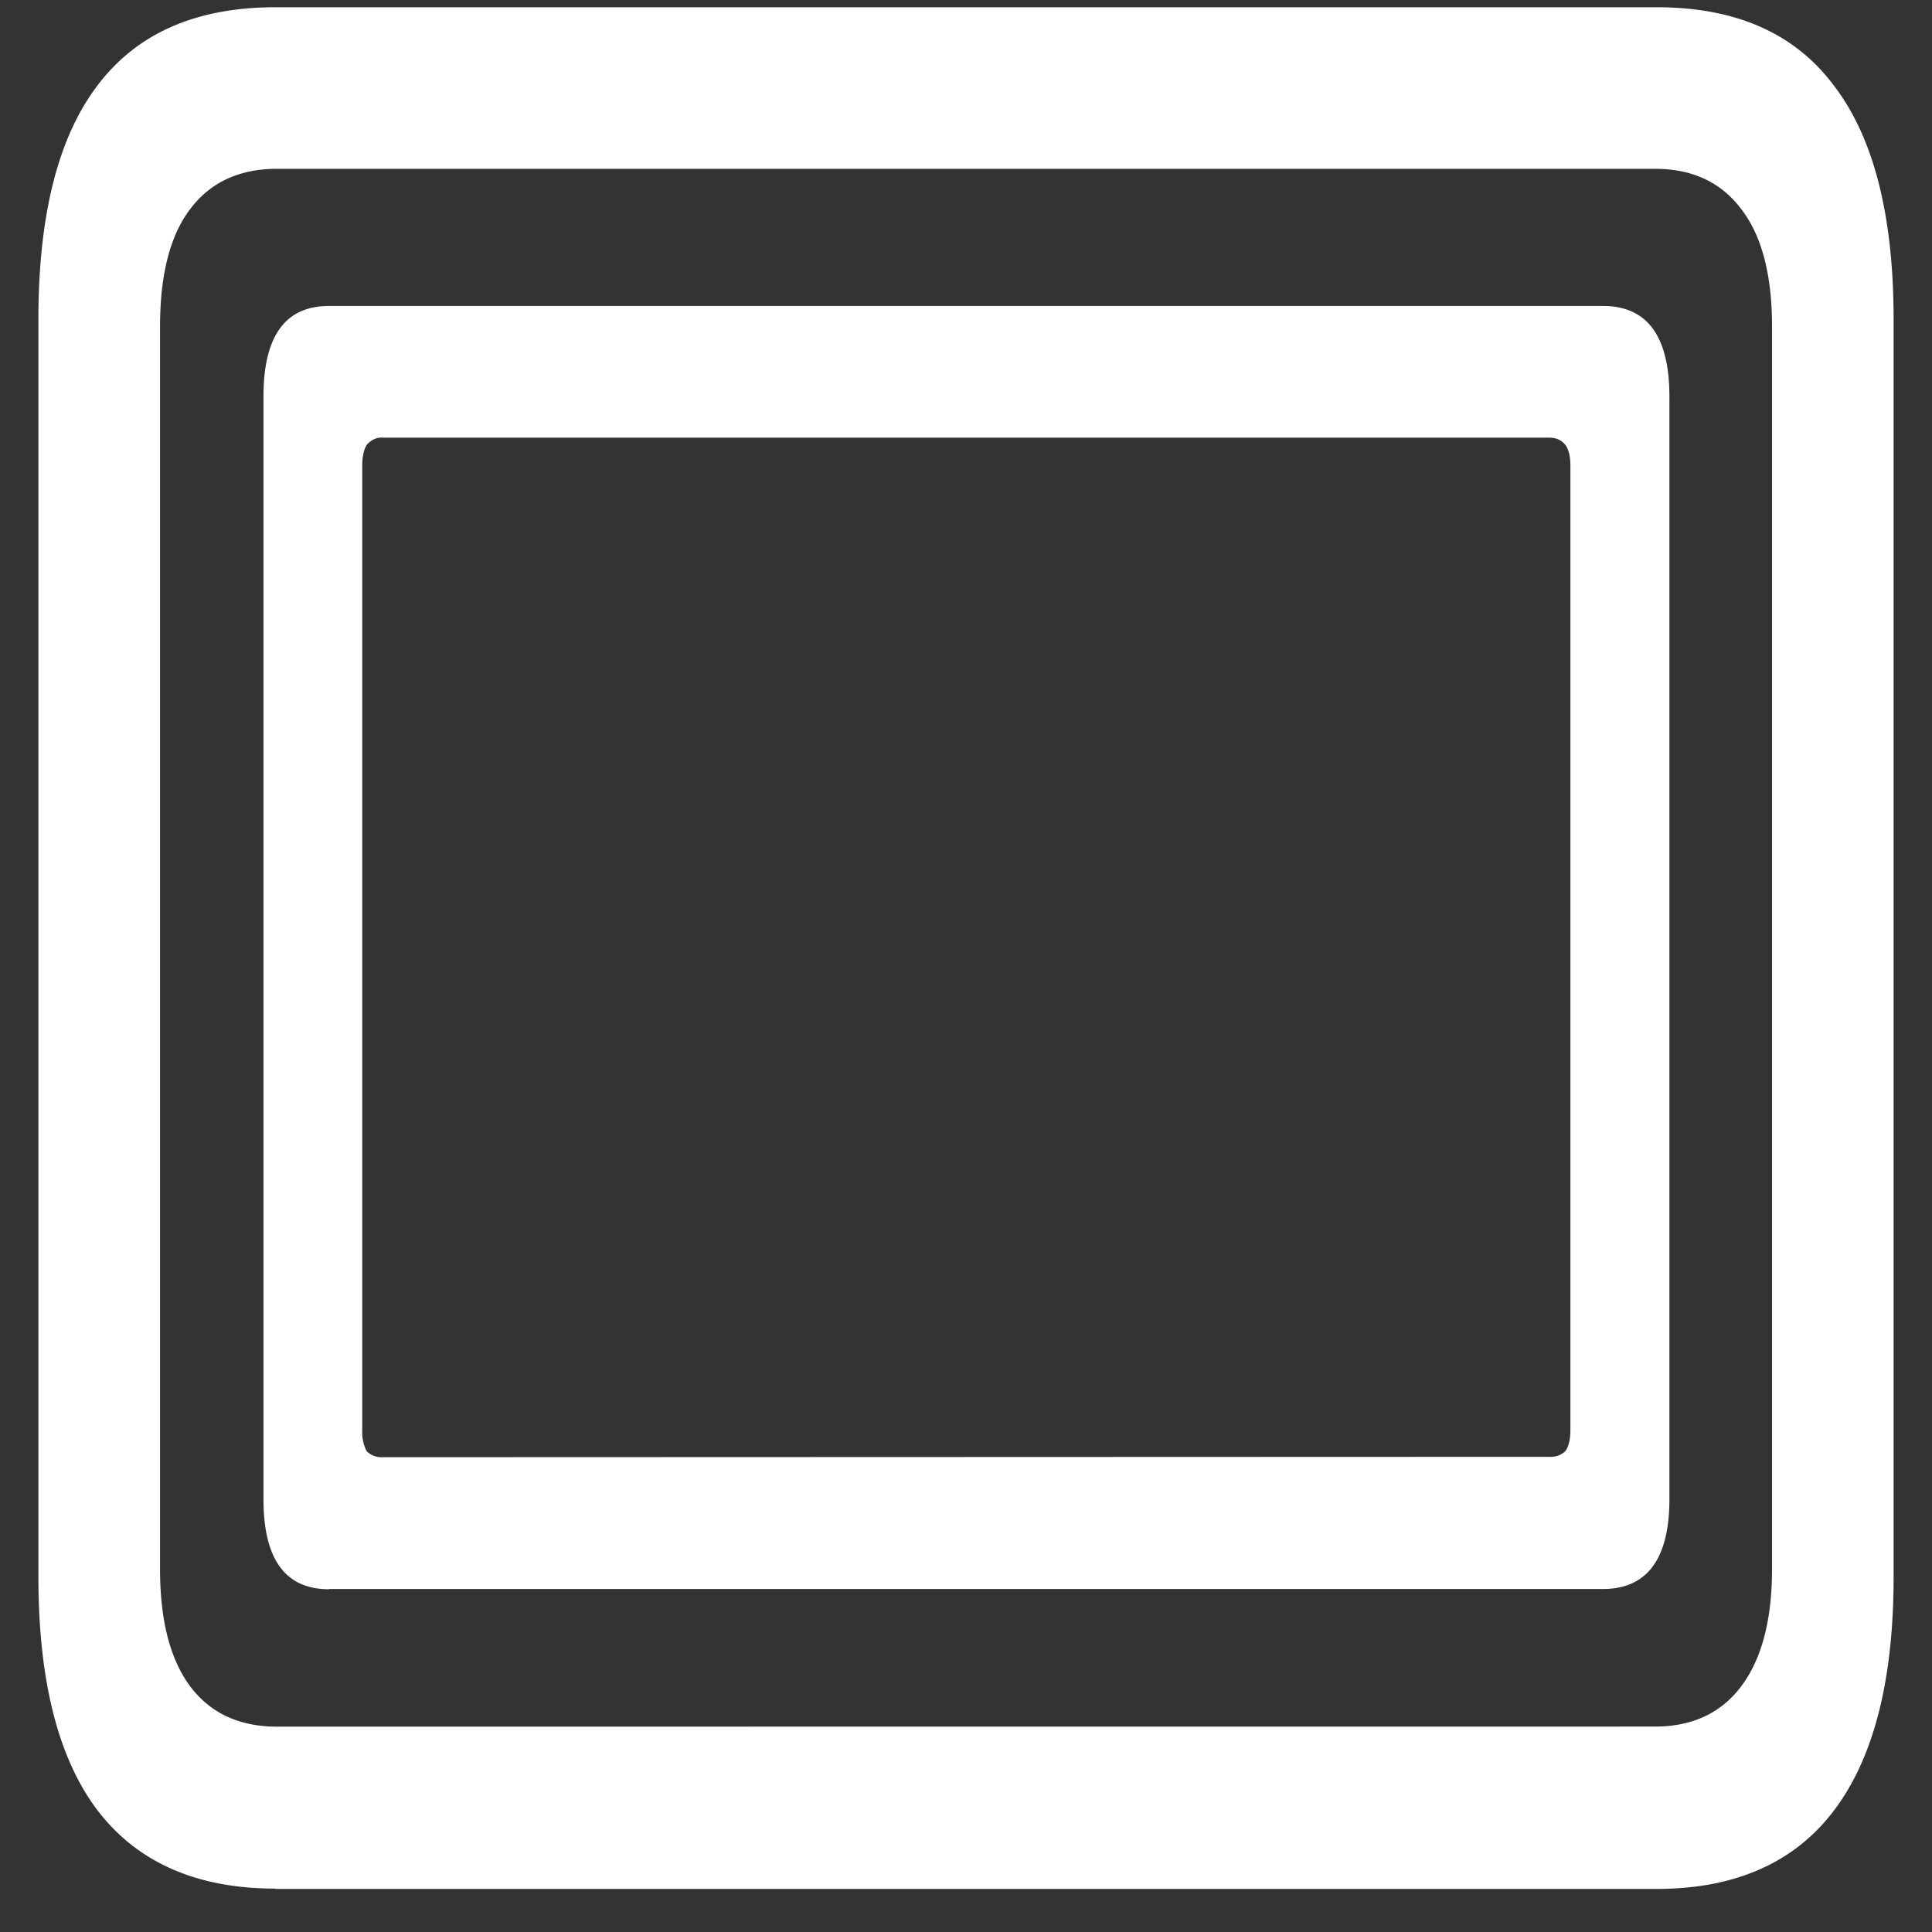 <svg xmlns="http://www.w3.org/2000/svg" width="24" height="24"><rect width="100%" height="100%" fill="#333333" stroke="none"/><path style="stroke:none;fill-rule:nonzero;fill:#fff;fill-opacity:1" d="M3.422 23.465h17.156c.98 0 1.715-.328 2.203-.973.492-.648.742-1.613.742-2.902V3.965c0-1.293-.25-2.262-.742-2.902C22.293.41 21.56.09 20.578.09H3.422c-.98 0-1.719.32-2.211.972-.488.641-.734 1.61-.734 2.903v15.62c0 1.294.246 2.259.734 2.903.492.645 1.23.973 2.21.973Zm.02-2.016c-.47 0-.829-.168-1.079-.5-.25-.336-.375-.82-.375-1.46V4.061c0-.652.125-1.136.375-1.464.25-.332.61-.5 1.078-.5H20.56c.464 0 .82.168 1.07.5.254.328.383.812.383 1.465v15.425c0 .64-.13 1.125-.383 1.461-.25.332-.606.5-1.07.5Zm.644-1.71h15.828c.547 0 .824-.376.824-1.114v-13.7c0-.75-.277-1.124-.824-1.124H4.086c-.543 0-.813.375-.813 1.125v13.699c0 .742.27 1.117.813 1.117Zm.668-1.637a.266.266 0 0 1-.2-.075.529.529 0 0 1-.054-.265V5.785c0-.113.02-.2.055-.258.054-.062.125-.097.199-.09h14.492c.09 0 .152.032.2.09.042.059.062.145.062.258v11.977c0 .117-.02.207-.063.265a.262.262 0 0 1-.199.07Zm0 0"/></svg>
